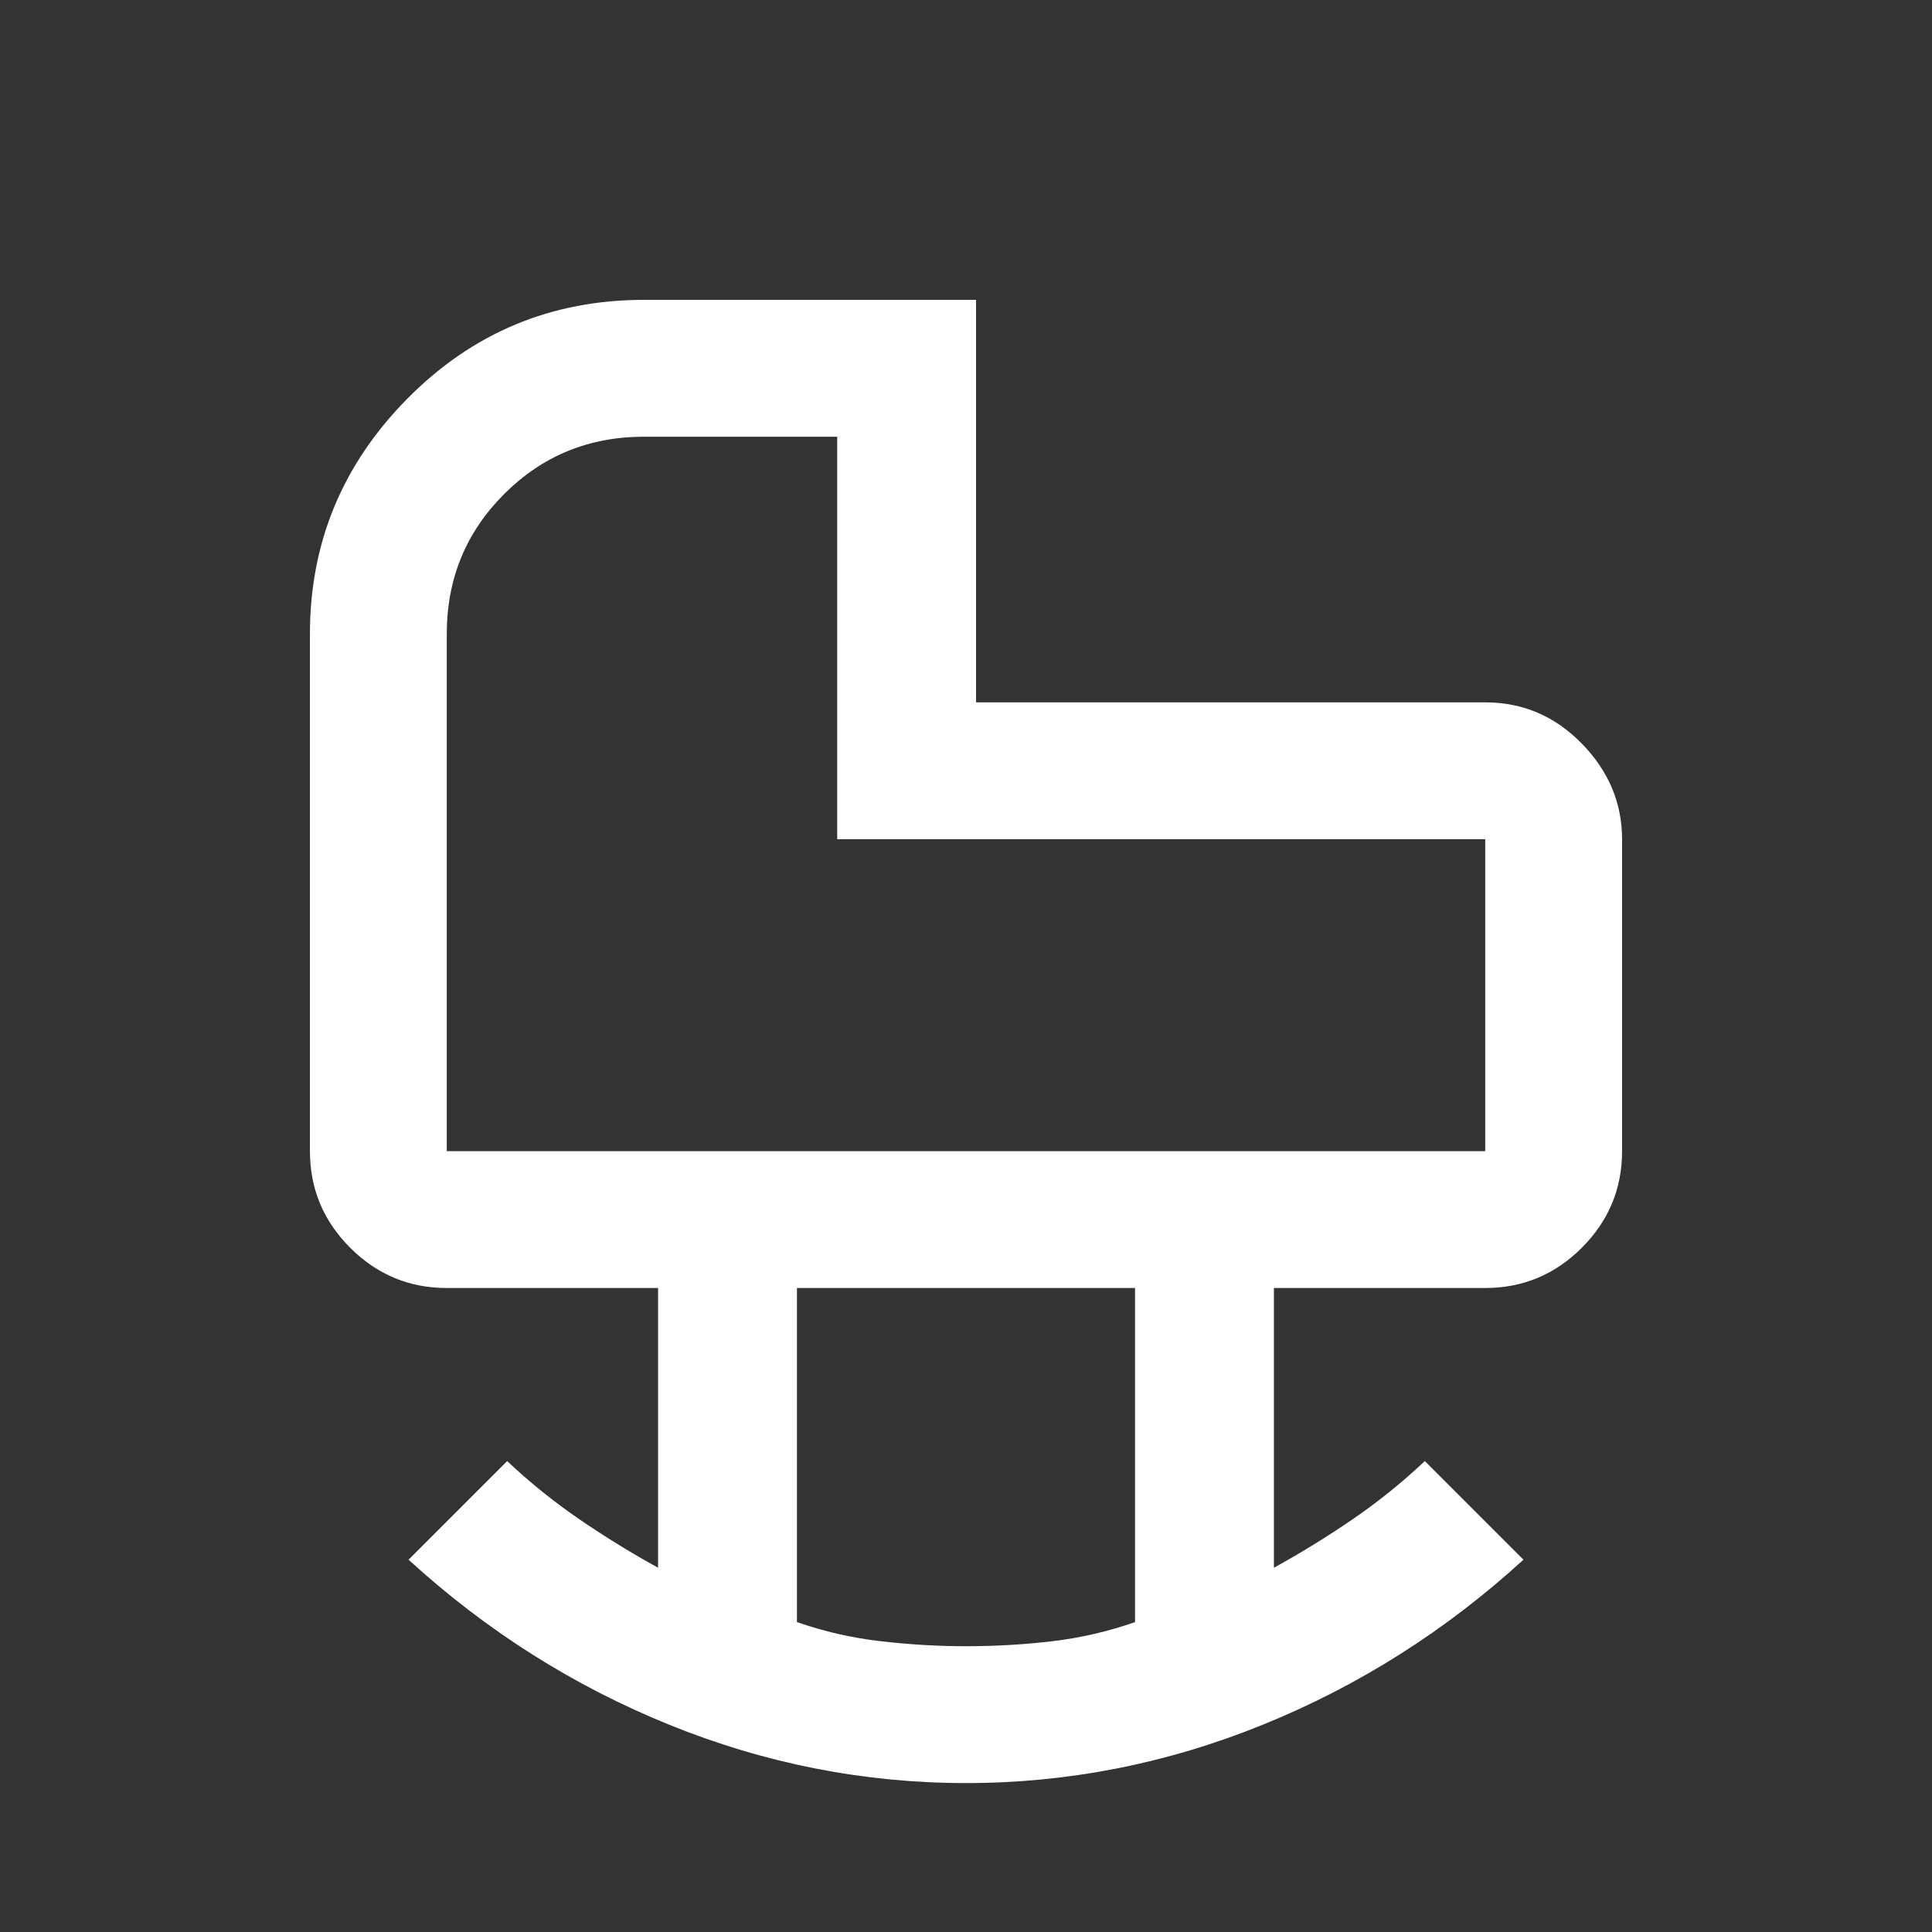 <svg xmlns="http://www.w3.org/2000/svg" height="48" width="48"><rect width="100%" height="100%" fill="#333333" stroke="none"/><path fill="#FFFFFF" d="M11.1 28.6H36.9Q36.9 28.6 36.9 28.6Q36.9 28.6 36.9 28.6V20.85Q36.9 20.85 36.9 20.85Q36.9 20.85 36.9 20.85H20.8V10.85H16Q13.95 10.85 12.525 12.275Q11.1 13.7 11.1 15.75V28.6Q11.1 28.6 11.1 28.6Q11.1 28.6 11.1 28.6ZM24 40.9Q25.1 40.9 26.15 40.775Q27.2 40.65 28.2 40.3V32H19.8V40.3Q20.8 40.65 21.875 40.775Q22.95 40.9 24 40.9ZM24 44.3Q20.2 44.3 16.625 42.85Q13.05 41.4 10.15 38.75L12.6 36.3Q13.45 37.1 14.4 37.75Q15.35 38.4 16.35 38.95V32H11.1Q9.7 32 8.7 31Q7.7 30 7.7 28.6V15.75Q7.7 12.35 10.125 9.9Q12.55 7.45 16 7.45H24.25V17.45H36.9Q38.3 17.45 39.3 18.475Q40.3 19.5 40.3 20.85V28.6Q40.3 30 39.3 31Q38.3 32 36.9 32H31.65V38.95Q32.65 38.4 33.6 37.75Q34.55 37.1 35.4 36.3L37.85 38.75Q34.95 41.4 31.375 42.85Q27.8 44.3 24 44.3ZM24 19.7Q24 19.7 24 19.7Q24 19.7 24 19.7Q24 19.7 24 19.7Q24 19.7 24 19.7Q24 19.7 24 19.7Q24 19.7 24 19.7Q24 19.7 24 19.7Q24 19.7 24 19.7Z"/></svg>